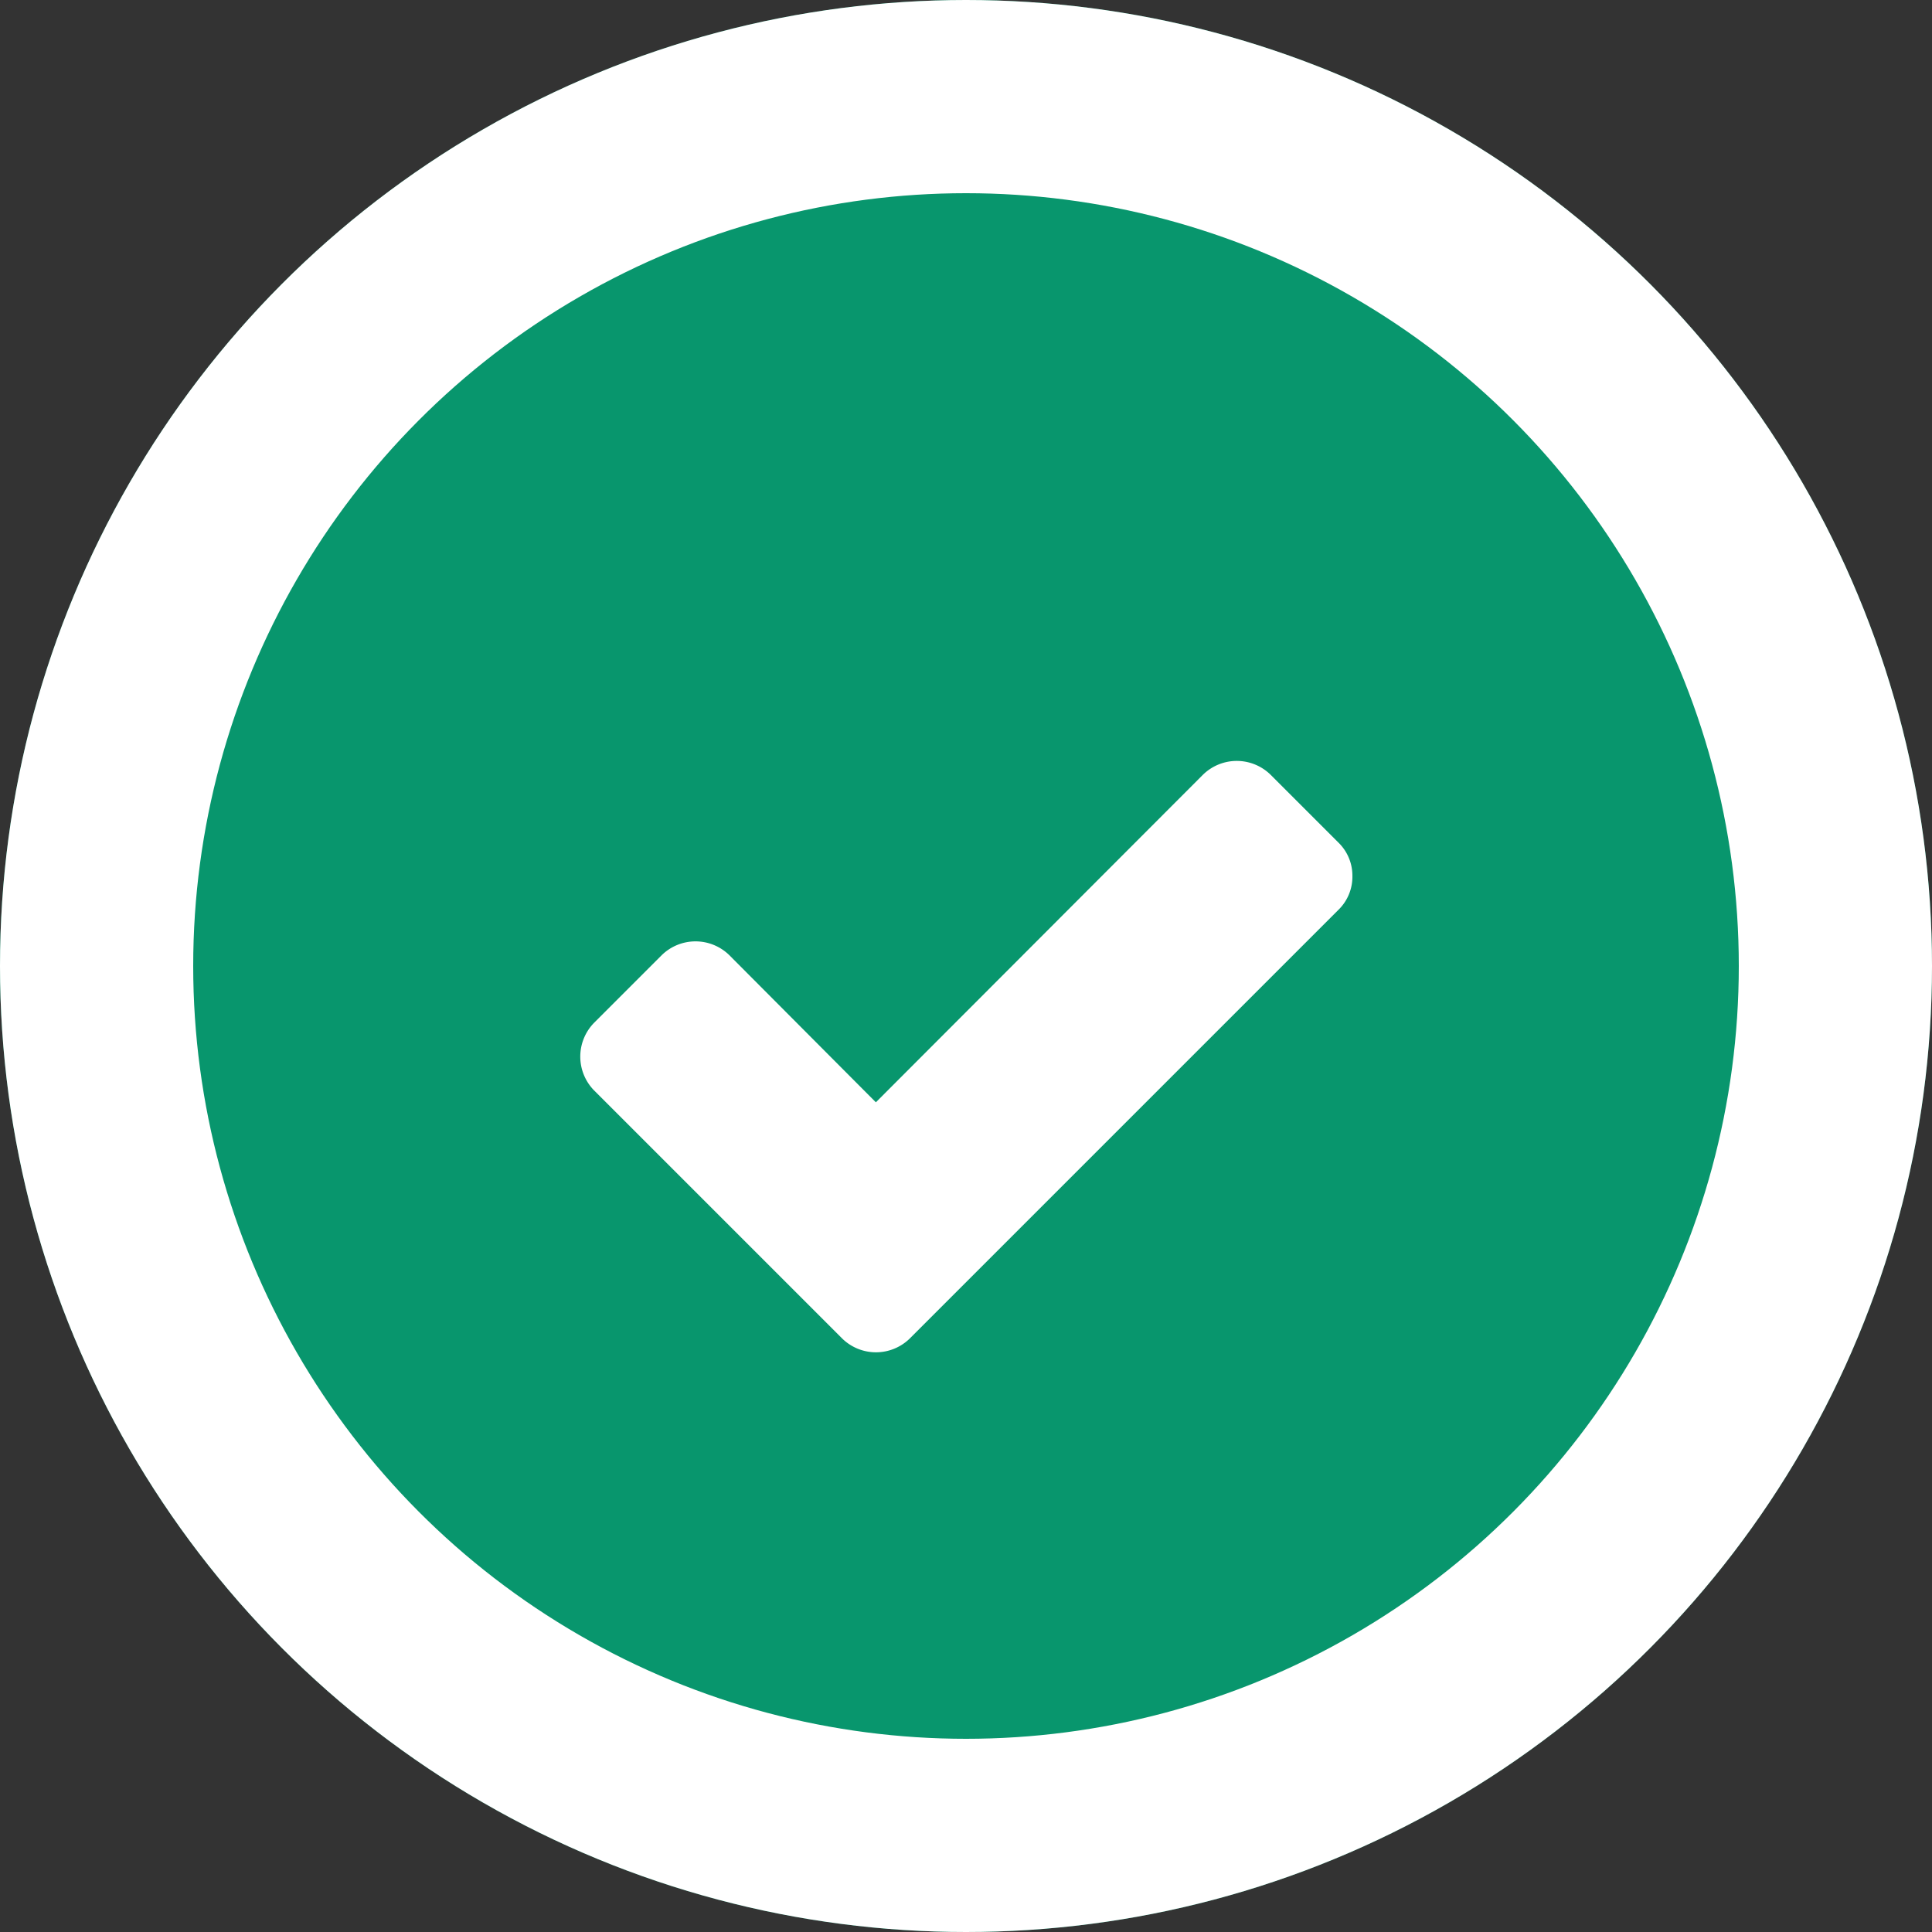 <svg xmlns="http://www.w3.org/2000/svg" viewBox="-4795 411 20 20">
  <rect x="-4795" y="411" width="20" height="20" fill="#333333" stroke="none"/>
  <defs>
    <style>
      .cls-1 {
        fill: #08966d;
        stroke: #fff;
        stroke-width: 2px;
      }

      .cls-2 {
        fill: #fff;
      }

      .cls-3 {
        stroke: none;
      }

      .cls-4 {
        fill: none;
      }
    </style>
  </defs>
  <g id="Group_1" data-name="Group 1" transform="translate(-4969 -35)">
    <g id="ellipse-6" class="cls-1" transform="translate(174 446)">
      <circle class="cls-3" cx="10" cy="10" r="10"/>
      <circle class="cls-4" cx="10" cy="10" r="9"/>
    </g>
    <path id="check" class="cls-2" d="M129,335.2a.478.478,0,0,1-.145.351l-3.737,3.737-.7.7a.5.5,0,0,1-.7,0l-.7-.7-1.868-1.868a.5.5,0,0,1,0-.7l.7-.7a.5.5,0,0,1,.7,0l1.517,1.523,3.386-3.391a.5.5,0,0,1,.7,0l.7.7A.478.478,0,0,1,129,335.2Z" transform="translate(59 119.868)"/>
  </g>
</svg>
